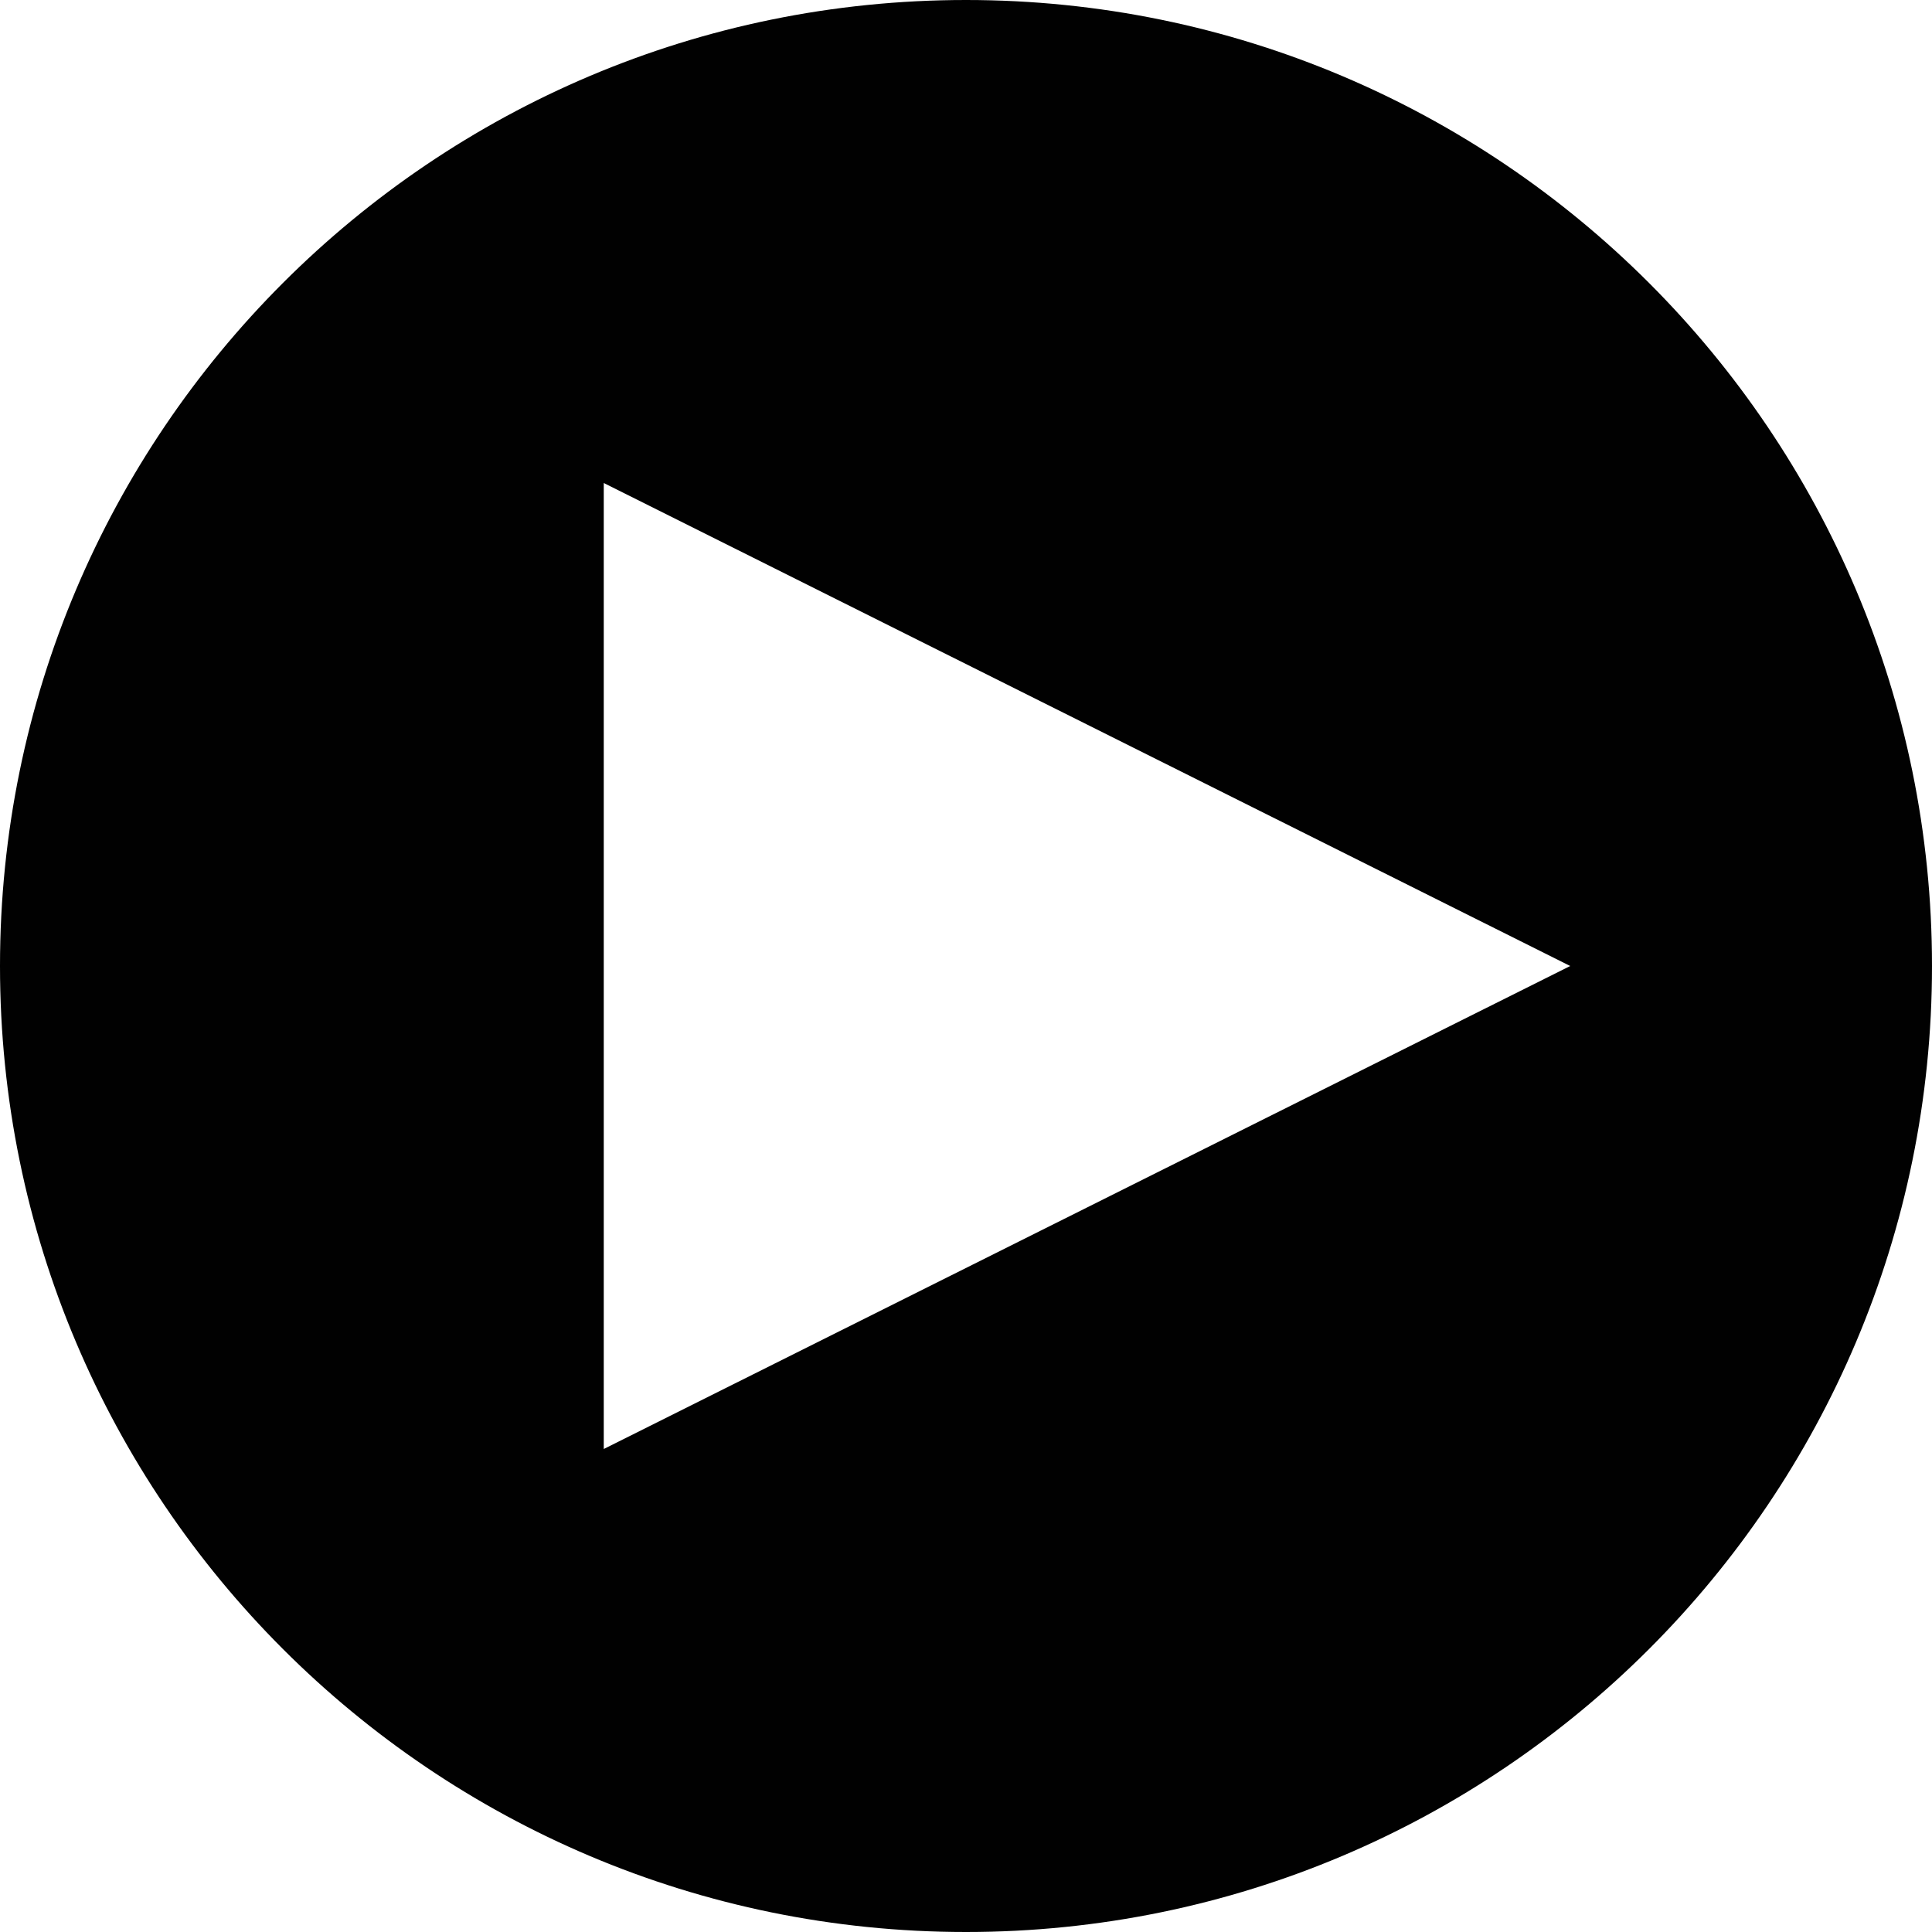 <svg xmlns="http://www.w3.org/2000/svg" xmlns:xlink="http://www.w3.org/1999/xlink" version="1.1" id="Layer_1" x="0px" y="0px" width="50px" height="50px" viewBox="0 0 100 100" style="enable-background:new 0 0 100 100;" xml:space="preserve">
<path style="fill:#010101;" d="M50,0C22.388,0,0,22.388,0,50s22.388,50,50,50s50-22.388,50-50S77.612,0,50,0z M31.25,75V25  l50.024,25L31.25,75z"/>
</svg>